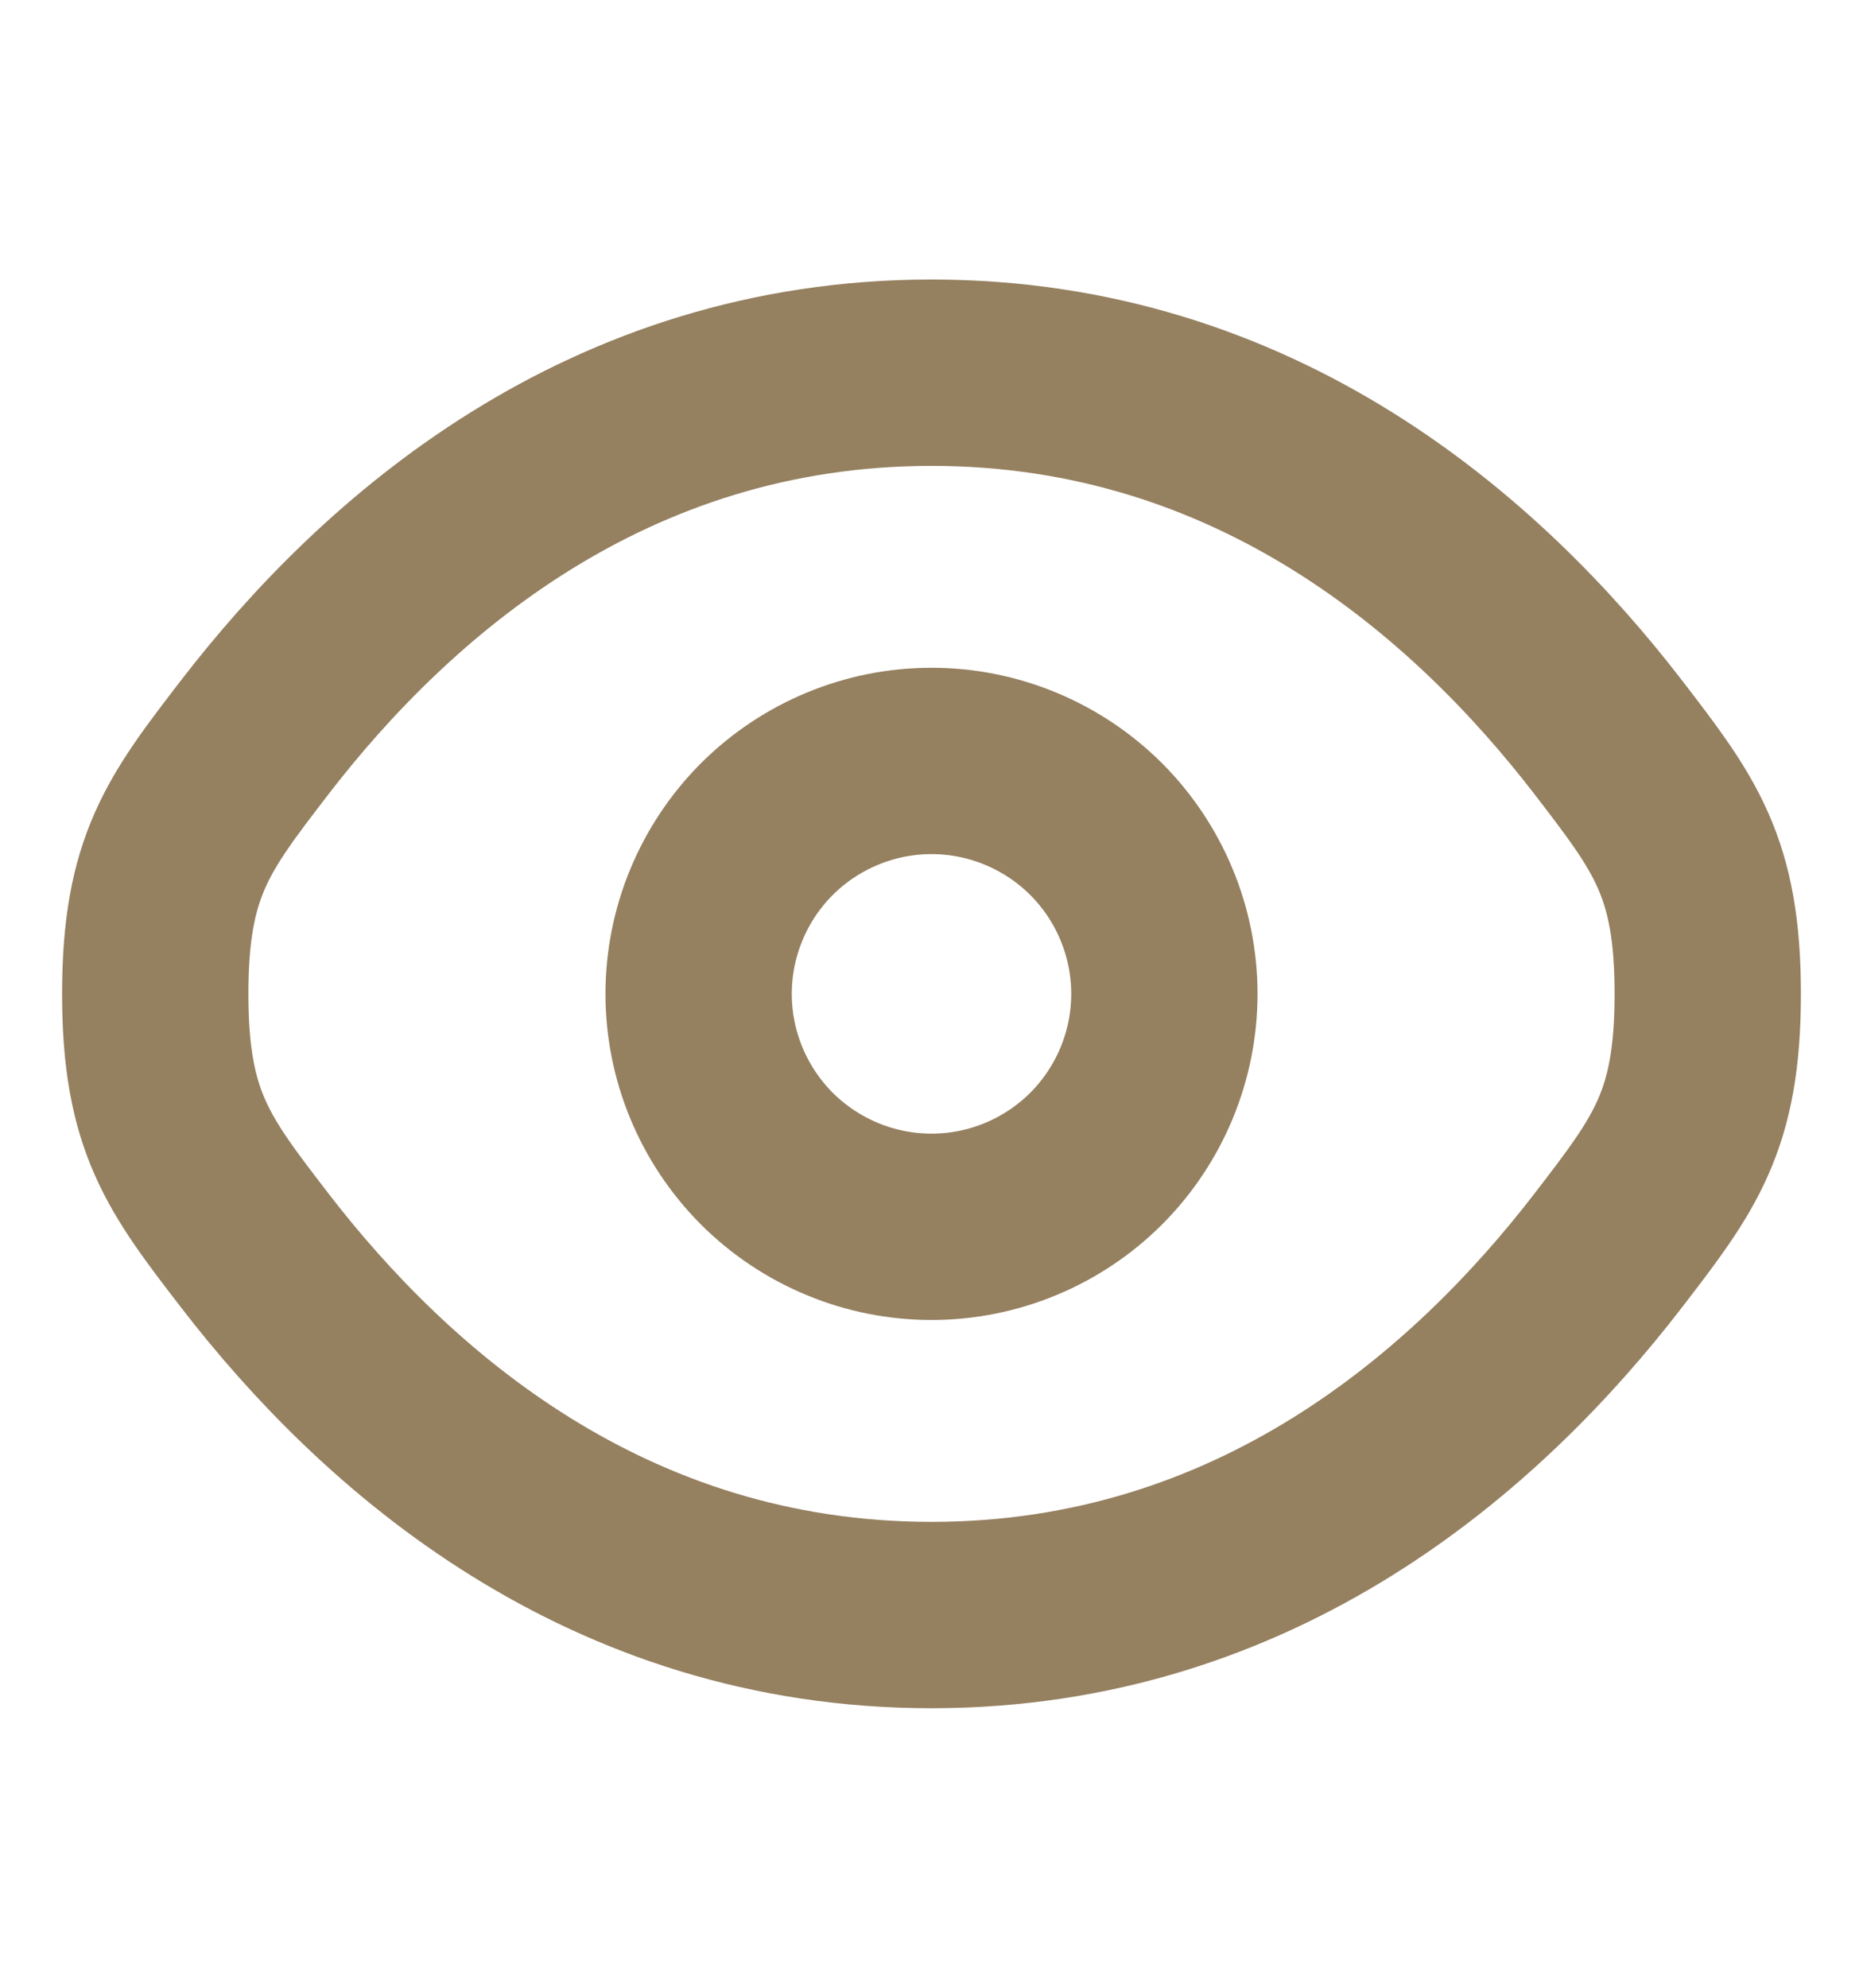 <svg width="15" height="16" viewBox="0 0 15 16" fill="none" xmlns="http://www.w3.org/2000/svg">
<path d="M2.047 10.06C1.516 9.37 1.25 9.024 1.25 8C1.25 6.975 1.516 6.631 2.047 5.94C3.107 4.562 4.886 3 7.5 3C10.114 3 11.893 4.562 12.953 5.94C13.484 6.631 13.75 6.976 13.75 8C13.75 9.025 13.484 9.369 12.953 10.06C11.893 11.438 10.114 13 7.5 13C4.886 13 3.107 11.438 2.047 10.06Z" stroke="#958060" stroke-width="1.5"/>
<path d="M9.375 8C9.375 8.497 9.177 8.974 8.826 9.326C8.474 9.677 7.997 9.875 7.5 9.875C7.003 9.875 6.526 9.677 6.174 9.326C5.823 8.974 5.625 8.497 5.625 8C5.625 7.503 5.823 7.026 6.174 6.674C6.526 6.323 7.003 6.125 7.5 6.125C7.997 6.125 8.474 6.323 8.826 6.674C9.177 7.026 9.375 7.503 9.375 8Z" stroke="#958060" stroke-width="1.5"/>
</svg>
